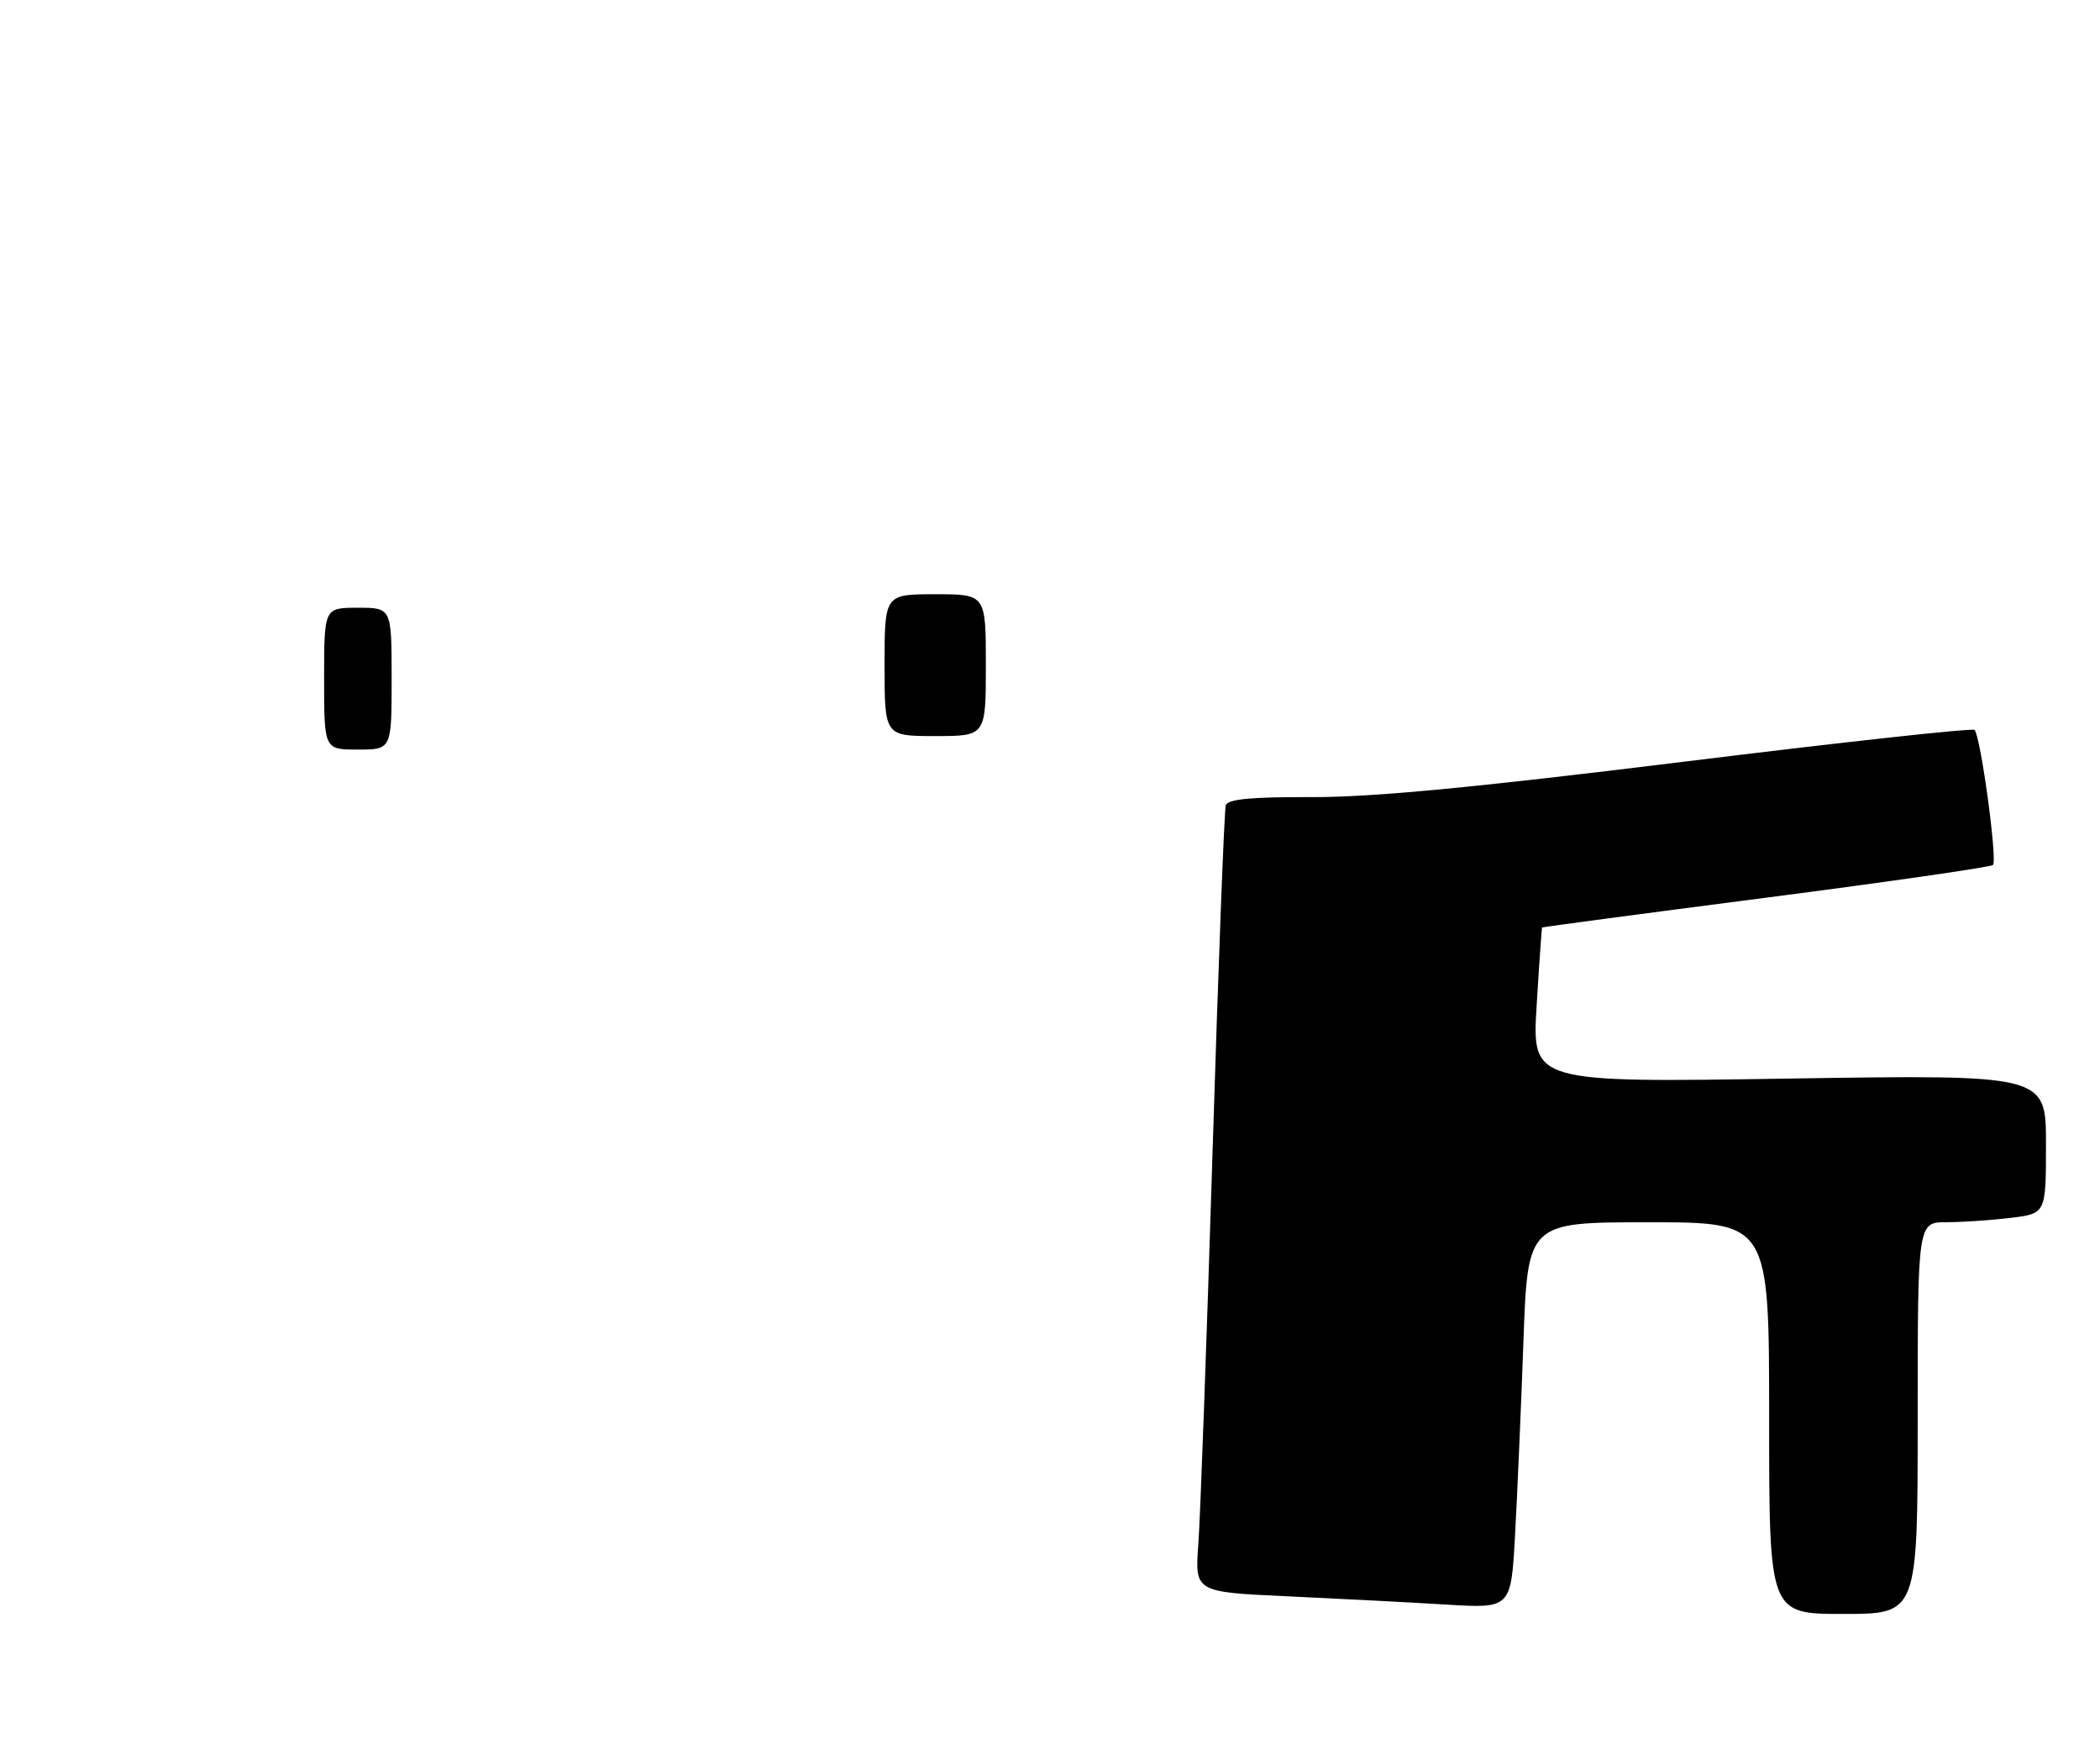 <?xml version="1.0" encoding="UTF-8" standalone="no"?>
<!DOCTYPE svg PUBLIC "-//W3C//DTD SVG 1.1//EN" "http://www.w3.org/Graphics/SVG/1.1/DTD/svg11.dtd" >
<svg xmlns="http://www.w3.org/2000/svg" xmlns:xlink="http://www.w3.org/1999/xlink" version="1.1" viewBox="0 0 311 259">
 <g >
 <path fill="currentColor"
d=" M 284.00 210.00 C 284.00 181.00 284.00 181.00 288.25 180.99 C 290.59 180.99 294.86 180.70 297.75 180.35 C 303.00 179.72 303.00 179.72 303.00 169.42 C 303.00 159.13 303.00 159.13 264.94 159.72 C 226.87 160.32 226.87 160.32 227.57 148.91 C 227.95 142.63 228.32 137.43 228.38 137.35 C 228.45 137.27 243.35 135.29 261.50 132.94 C 279.65 130.59 294.79 128.41 295.15 128.09 C 295.84 127.46 293.32 108.99 292.42 108.09 C 292.13 107.79 272.67 109.92 249.19 112.82 C 218.06 116.66 203.17 118.07 194.22 118.04 C 185.25 118.01 181.83 118.34 181.53 119.25 C 181.31 119.94 180.42 143.22 179.56 171.00 C 178.70 198.78 177.76 224.71 177.47 228.63 C 176.94 235.76 176.94 235.76 190.72 236.39 C 198.30 236.74 208.84 237.29 214.13 237.61 C 223.77 238.20 223.77 238.20 224.37 227.35 C 224.70 221.38 225.26 208.51 225.61 198.75 C 226.24 181.00 226.24 181.00 244.12 181.00 C 262.00 181.00 262.00 181.00 262.00 210.00 C 262.00 239.00 262.00 239.00 273.00 239.00 C 284.00 239.00 284.00 239.00 284.00 210.00 Z  M 48.00 100.50 C 48.00 90.00 48.00 90.00 53.00 90.00 C 58.00 90.00 58.00 90.00 58.00 100.50 C 58.00 111.00 58.00 111.00 53.00 111.00 C 48.00 111.00 48.00 111.00 48.00 100.50 Z  M 131.00 98.50 C 131.00 88.00 131.00 88.00 138.50 88.00 C 146.00 88.00 146.00 88.00 146.00 98.50 C 146.00 109.00 146.00 109.00 138.50 109.00 C 131.00 109.00 131.00 109.00 131.00 98.50 Z "/>
</g>
</svg>